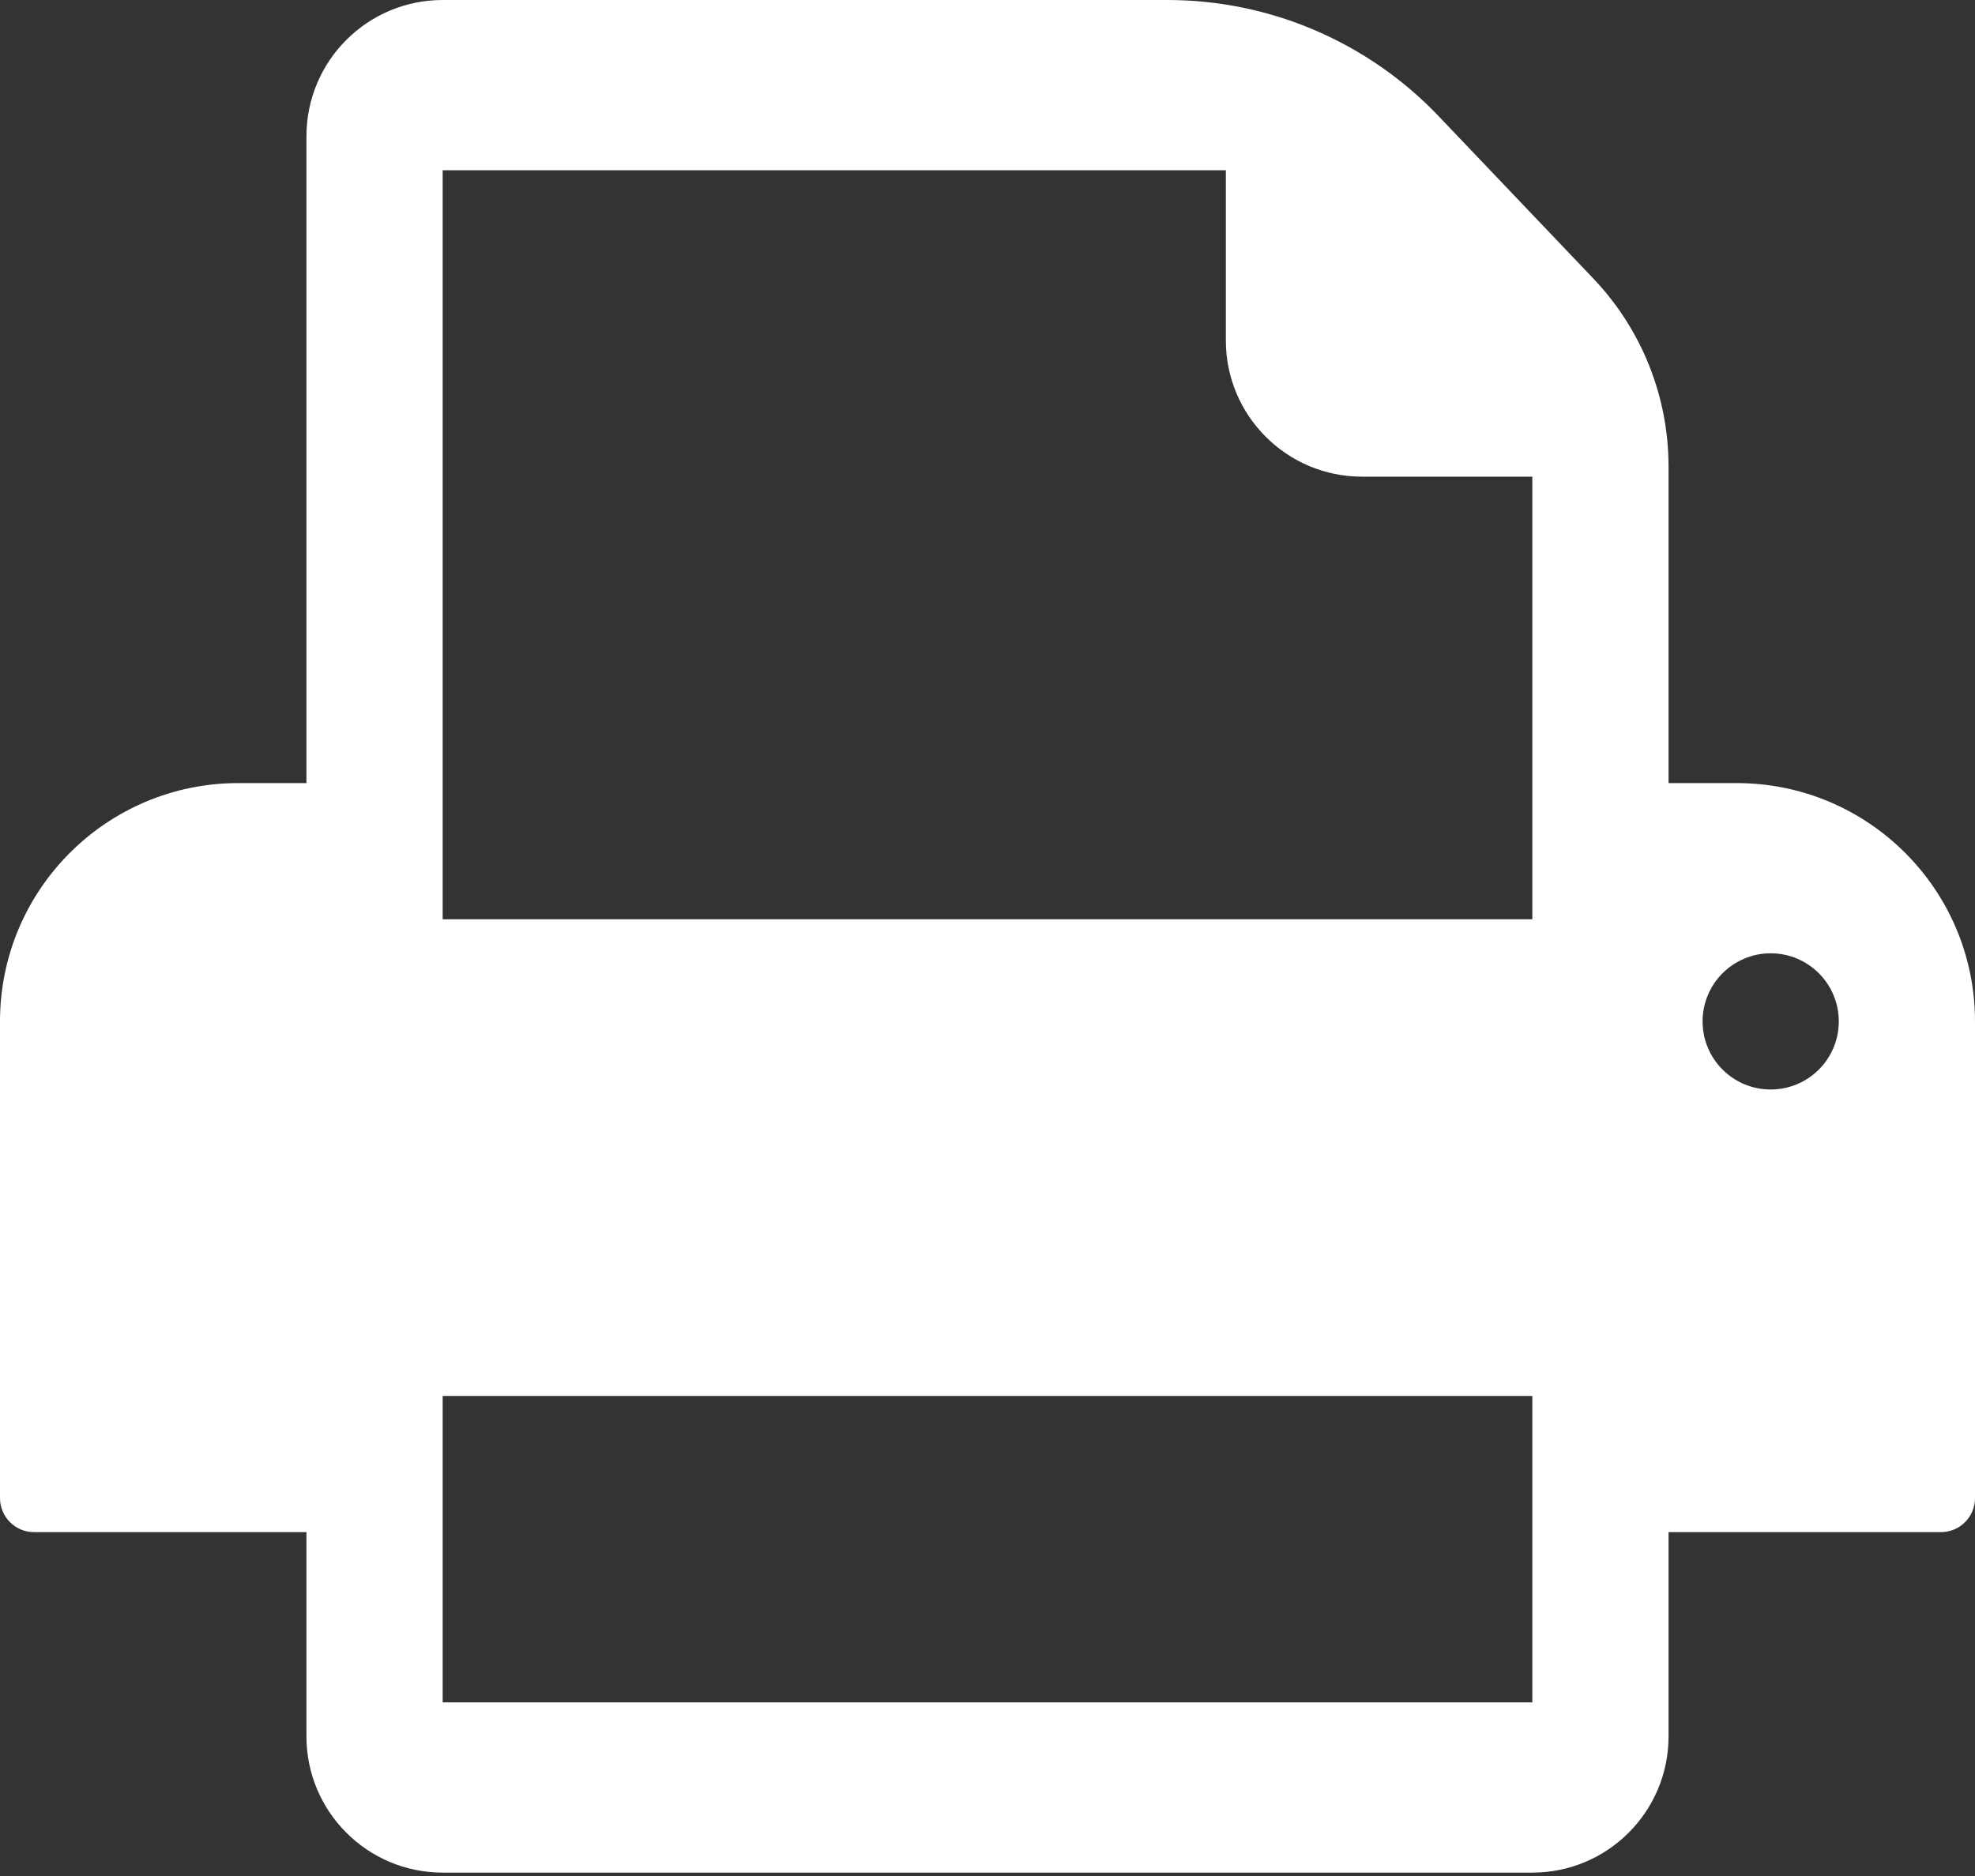 <svg width="60" height="57" viewBox="0 0 60 57" fill="none" xmlns="http://www.w3.org/2000/svg">
<rect x="0" y="0" width="60" height="57" fill="#333333" stroke="none"/>
<path fill-rule="evenodd" clip-rule="evenodd" d="M13.448 0C11.163 0 9.31 1.853 9.31 4.138V23.793H7.241C3.242 23.793 0 27.035 0 31.035V45.517C0 46.089 0.463 46.552 1.034 46.552H9.31V52.759C9.31 55.044 11.163 56.897 13.448 56.897H46.552C48.837 56.897 50.69 55.044 50.69 52.759V46.552H58.965C59.537 46.552 60 46.089 60 45.517V31.035C60 27.035 56.758 23.793 52.759 23.793H50.69V14.172C50.69 12.047 49.872 10.004 48.407 8.465L43.708 3.532C41.56 1.276 38.582 0 35.468 0H13.448ZM46.552 42.414H13.448V51.724H46.552V42.414ZM37.241 5.172H13.448V27.931H46.552V14.483H41.379C39.094 14.483 37.241 12.63 37.241 10.345V5.172ZM55.862 31.035C55.862 32.177 54.936 33.103 53.793 33.103C52.651 33.103 51.724 32.177 51.724 31.035C51.724 29.892 52.651 28.965 53.793 28.965C54.936 28.965 55.862 29.892 55.862 31.035Z" fill="white"/>
</svg>
